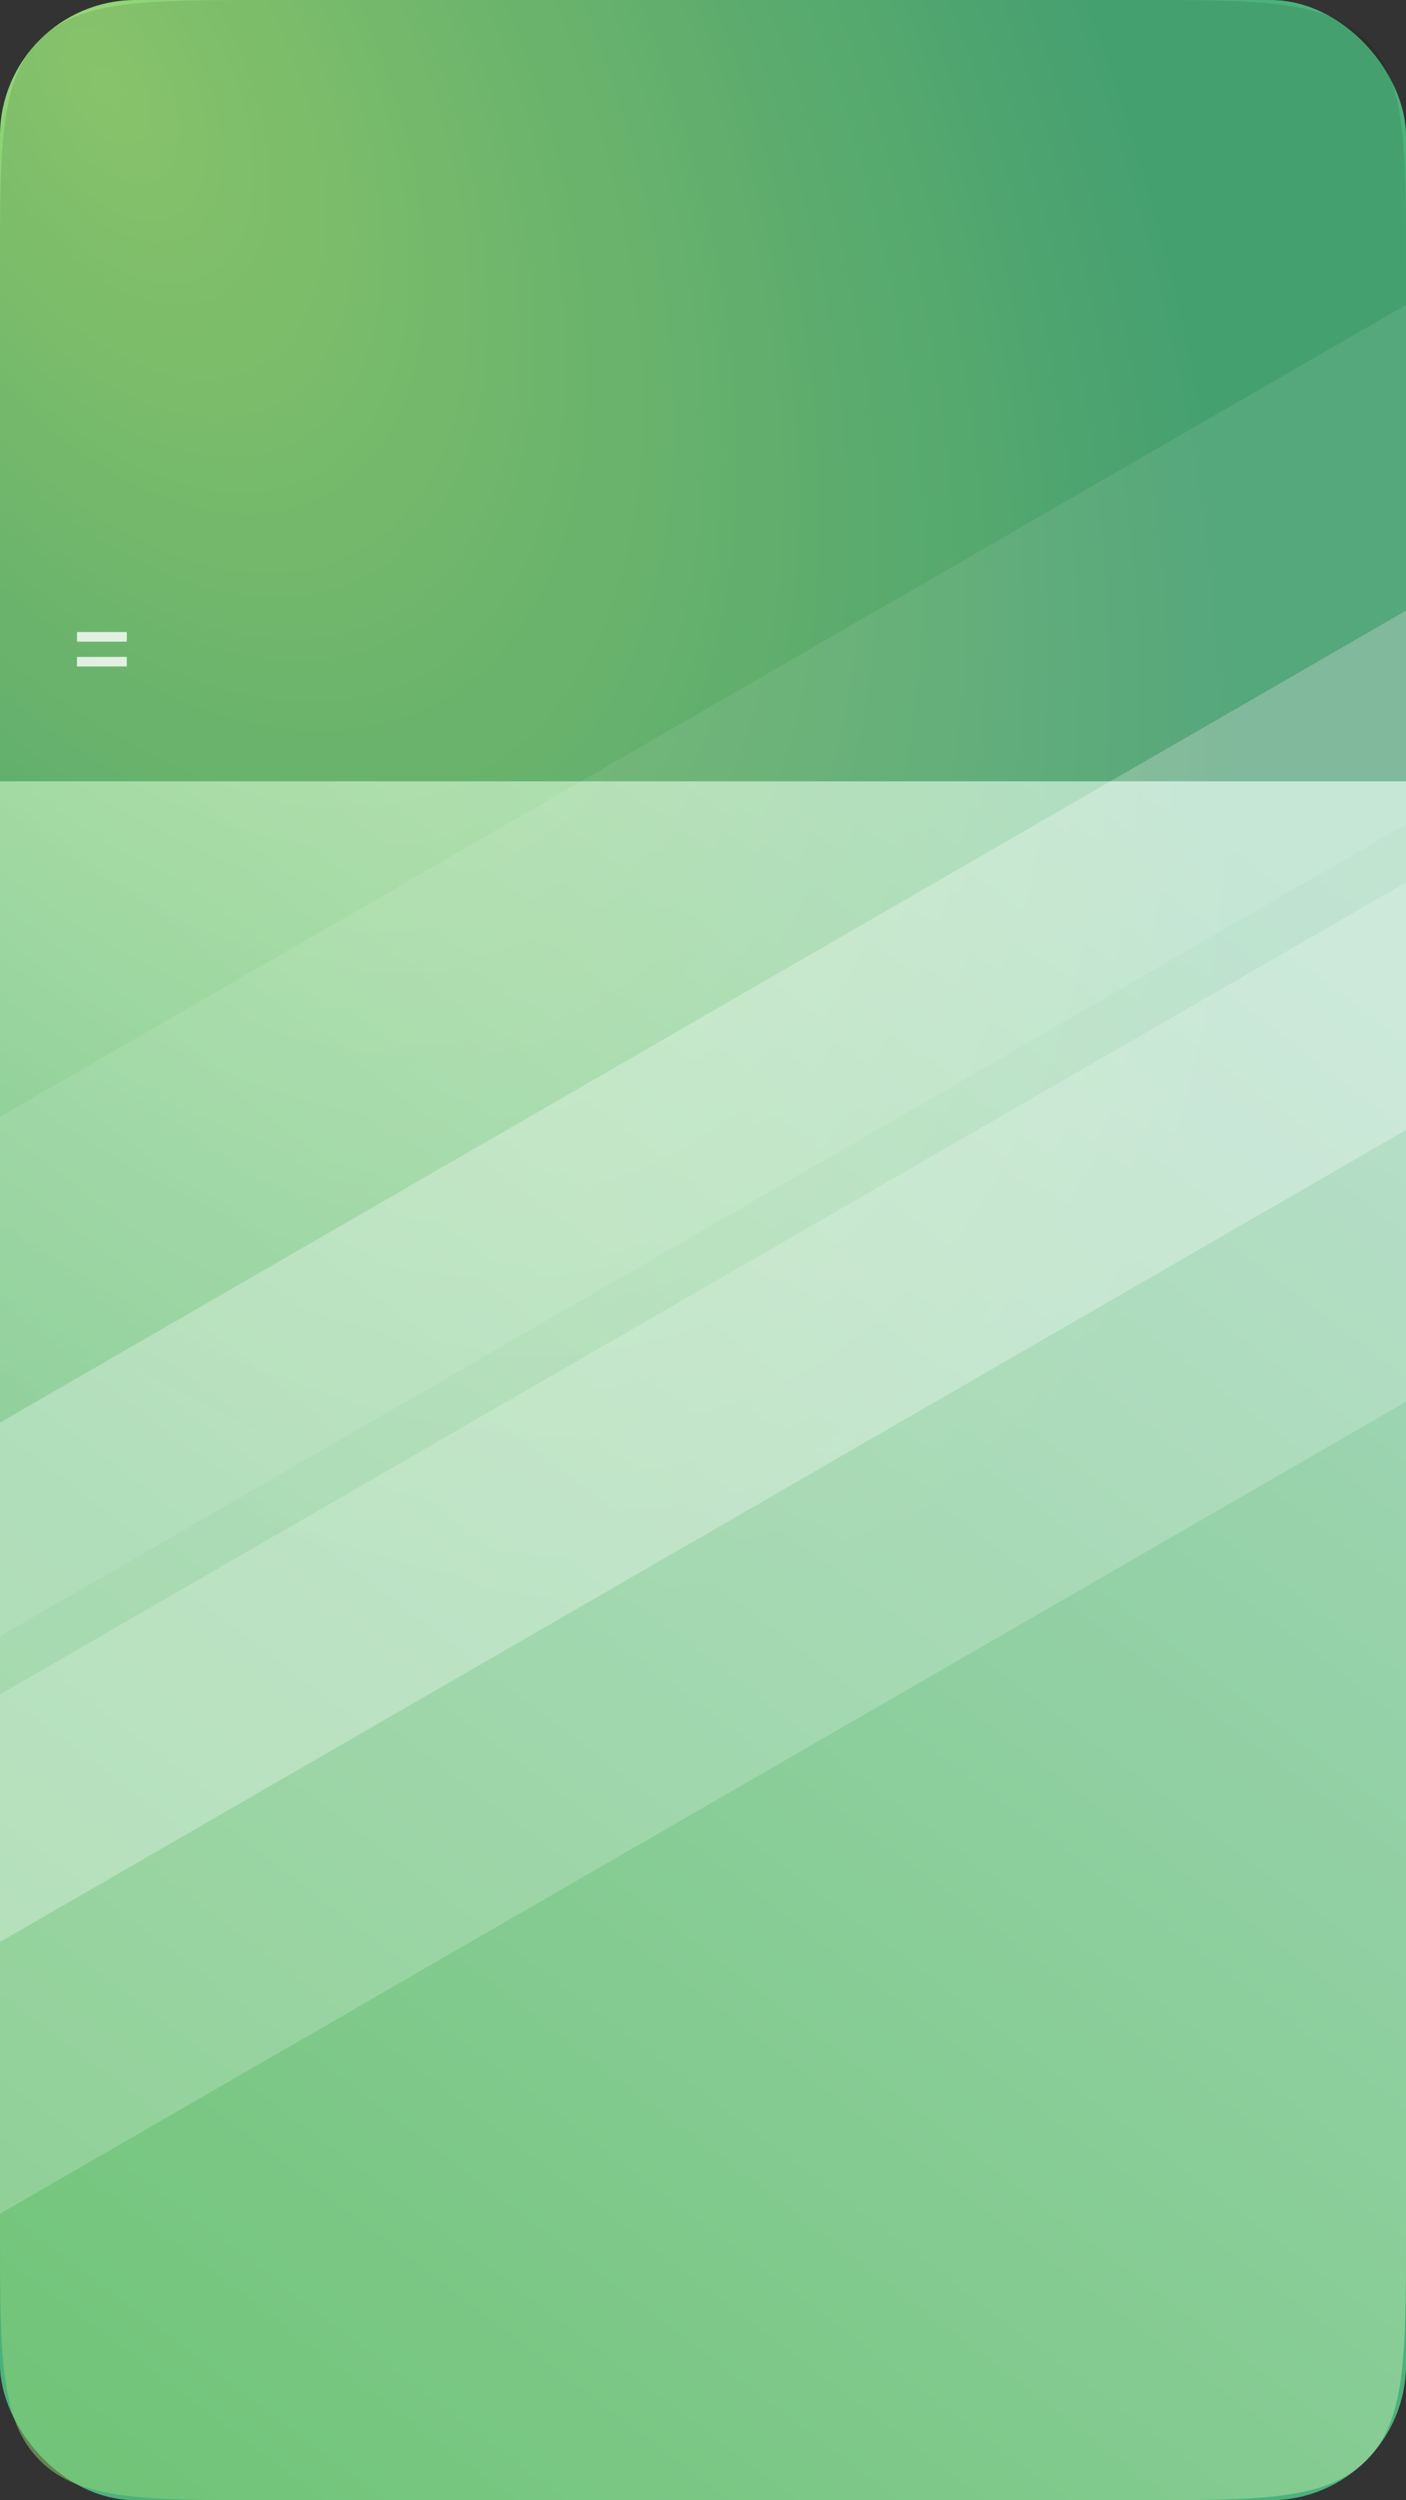 <svg width="414" height="736" viewBox="0 0 414 736" fill="none" xmlns="http://www.w3.org/2000/svg">
<rect x="0" y="0" width="414" height="736" fill="#333333" stroke="none"/>
<rect width="414" height="736" rx="40" fill="url(#paint0_radial)"/>
<path opacity="0.5" d="M0 230H414V656C414 693.712 414 712.569 402.284 724.284C390.569 736 371.712 736 334 736H80C42.288 736 23.431 736 11.716 724.284C0 712.569 0 693.712 0 656V230Z" fill="url(#paint1_linear)"/>
<path opacity="0.2" fill-rule="evenodd" clip-rule="evenodd" d="M0 651.653V498.762L414 259.739V412.63L0 651.653Z" fill="white"/>
<path opacity="0.3" fill-rule="evenodd" clip-rule="evenodd" d="M0 571.653V418.762L414 179.739V332.63L0 571.653Z" fill="white"/>
<path opacity="0.1" fill-rule="evenodd" clip-rule="evenodd" d="M0 481.653V328.762L414 89.739V242.63L0 481.653Z" fill="white"/>
<path opacity="0.1" d="M0 80C0 42.288 0 23.431 11.716 11.716C23.431 0 42.288 0 80 0H334C371.712 0 390.569 0 402.284 11.716C414 23.431 414 42.288 414 80V230H0V80Z" fill="black"/>
<path opacity="0.8" d="M37.332 188.891H22.672V186.061H37.332V188.891ZM37.332 196.186H22.672V193.374H37.332V196.186Z" fill="white"/>
<defs>
<radialGradient id="paint0_radial" cx="0" cy="0" r="1" gradientUnits="userSpaceOnUse" gradientTransform="translate(33.5 30.5) rotate(62.293) scale(796.869 448.239)">
<stop stop-color="#96D875"/>
<stop offset="0.602" stop-color="#4DB17C"/>
</radialGradient>
<linearGradient id="paint1_linear" x1="389" y1="241" x2="23" y2="724" gradientUnits="userSpaceOnUse">
<stop offset="0.024" stop-color="white"/>
<stop offset="1" stop-color="#96D875"/>
</linearGradient>
</defs>
</svg>
